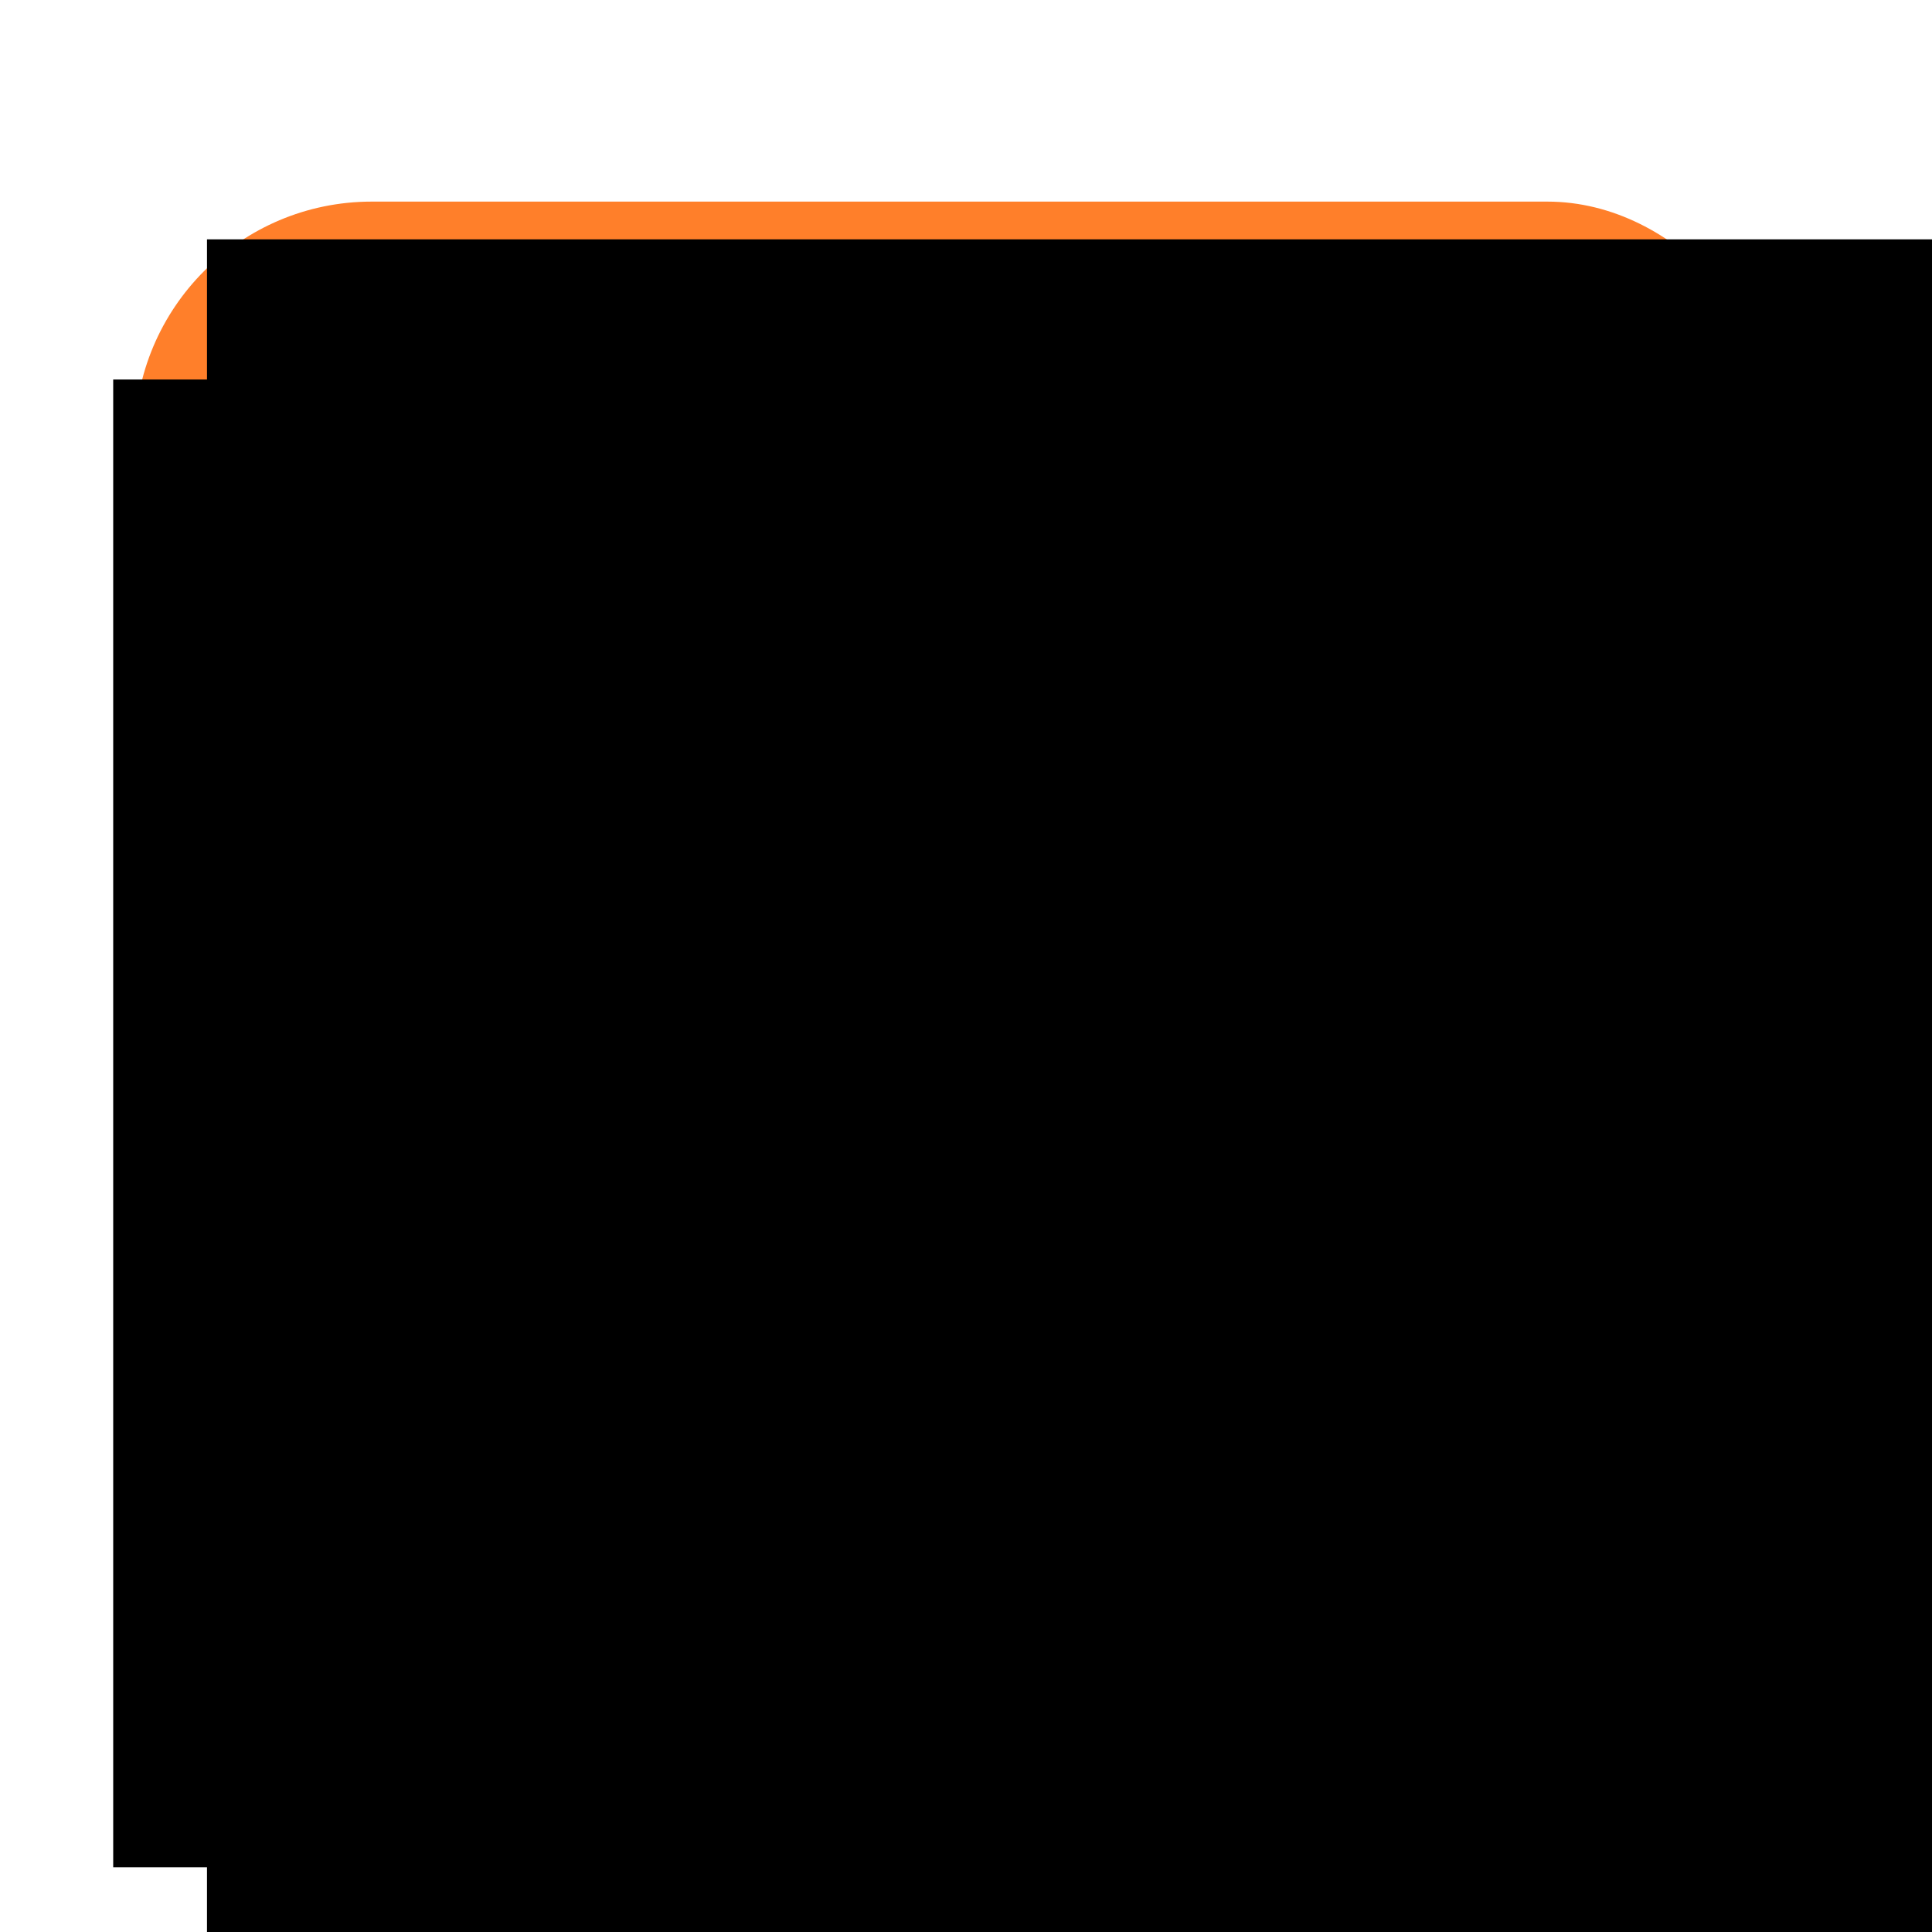 <?xml version="1.0" encoding="UTF-8" standalone="no"?>
<!-- Created with Inkscape (http://www.inkscape.org/) -->

<svg
   xmlns:dc="http://purl.org/dc/elements/1.1/"
   xmlns:cc="http://creativecommons.org/ns#"
   xmlns:rdf="http://www.w3.org/1999/02/22-rdf-syntax-ns#"
   xmlns:svg="http://www.w3.org/2000/svg"
   xmlns="http://www.w3.org/2000/svg"
   xmlns:sodipodi="http://sodipodi.sourceforge.net/DTD/sodipodi-0.dtd"
   xmlns:inkscape="http://www.inkscape.org/namespaces/inkscape"
   width="256"
   height="256"
   viewBox="0 0 256 256"
   id="svg2"
   version="1.1"
   inkscape:version="0.91 r13725"
   sodipodi:docname="icon.svg"
   inkscape:export-filename="/home/henryhu/proj/xmradio/icon.png"
   inkscape:export-xdpi="90"
   inkscape:export-ydpi="90">
  <defs
     id="defs4" />
  <sodipodi:namedview
     id="base"
     pagecolor="#ffffff"
     bordercolor="#666666"
     borderopacity="1.0"
     inkscape:pageopacity="0.0"
     inkscape:pageshadow="2"
     inkscape:zoom="1.4"
     inkscape:cx="-136.45037"
     inkscape:cy="148.72671"
     inkscape:document-units="px"
     inkscape:current-layer="layer1"
     showgrid="false"
     units="px"
     inkscape:window-width="1920"
     inkscape:window-height="1055"
     inkscape:window-x="1920"
     inkscape:window-y="0"
     inkscape:window-maximized="1" />
  <g
     inkscape:groupmode="layer"
     id="layer2"
     inkscape:label="Layer 2">
    <rect
       id="rect3387"
       width="218.571"
       height="205.714"
       x="17.857"
       y="26.714"
       ry="31.4"
       style="fill:#ff7f2a" />
  </g>
  <g
     inkscape:label="Layer 1"
     inkscape:groupmode="layer"
     id="layer1"
     transform="translate(0,-796.362)">
    <flowRoot
       xml:space="preserve"
       id="flowRoot3363"
       style="font-style:normal;font-weight:normal;font-size:40px;line-height:125%;font-family:sans-serif;letter-spacing:0px;word-spacing:0px;fill:#000000;fill-opacity:1;stroke:none;stroke-width:1px;stroke-linecap:butt;stroke-linejoin:miter;stroke-opacity:1"
       transform="translate(0,796.362)"><flowRegion
         id="flowRegion3365"><rect
           id="rect3367"
           width="230"
           height="197.143"
           x="15"
           y="50.286" /></flowRegion><flowPara
         id="flowPara3369"
         style="-inkscape-font-specification:'Comic Sans MS';font-family:'Comic Sans MS';font-weight:normal;font-style:normal;font-stretch:normal;font-variant:normal;font-size:180px">XM</flowPara></flowRoot>    <flowRoot
       xml:space="preserve"
       id="flowRoot3371"
       style="fill:black;stroke:none;stroke-opacity:1;stroke-width:1px;stroke-linejoin:miter;stroke-linecap:butt;fill-opacity:1;font-family:sans-serif;font-style:normal;font-weight:normal;font-size:40px;line-height:125%;letter-spacing:0px;word-spacing:0px"><flowRegion
         id="flowRegion3373"><rect
           id="rect3375"
           width="224.286"
           height="217.857"
           x="7.143"
           y="23.143" /></flowRegion><flowPara
         id="flowPara3377" /></flowRoot>    <flowRoot
       xml:space="preserve"
       id="flowRoot3379"
       style="font-style:normal;font-variant:normal;font-weight:normal;font-stretch:normal;font-size:160px;line-height:125%;font-family:'Simsun Nina Z';-inkscape-font-specification:'Simsun Nina Z';letter-spacing:0px;word-spacing:0px;fill:#000000;fill-opacity:1;stroke:none;stroke-width:1px;stroke-linecap:butt;stroke-linejoin:miter;stroke-opacity:1"
       transform="translate(27.429,809.219)"><flowRegion
         id="flowRegion3381"><rect
           id="rect3383"
           width="257.143"
           height="230"
           x="0"
           y="18.857"
           style="font-style:normal;font-variant:normal;font-weight:normal;font-stretch:normal;font-size:160px;font-family:'Simsun Nina Z';-inkscape-font-specification:'Simsun Nina Z'" /></flowRegion><flowPara
         id="flowPara3385"
         style="font-style:normal;font-variant:normal;font-weight:normal;font-stretch:normal;font-size:160px;font-family:'Simsun Nina Z';-inkscape-font-specification:'Simsun Nina Z'">XM</flowPara></flowRoot>  </g>
</svg>
